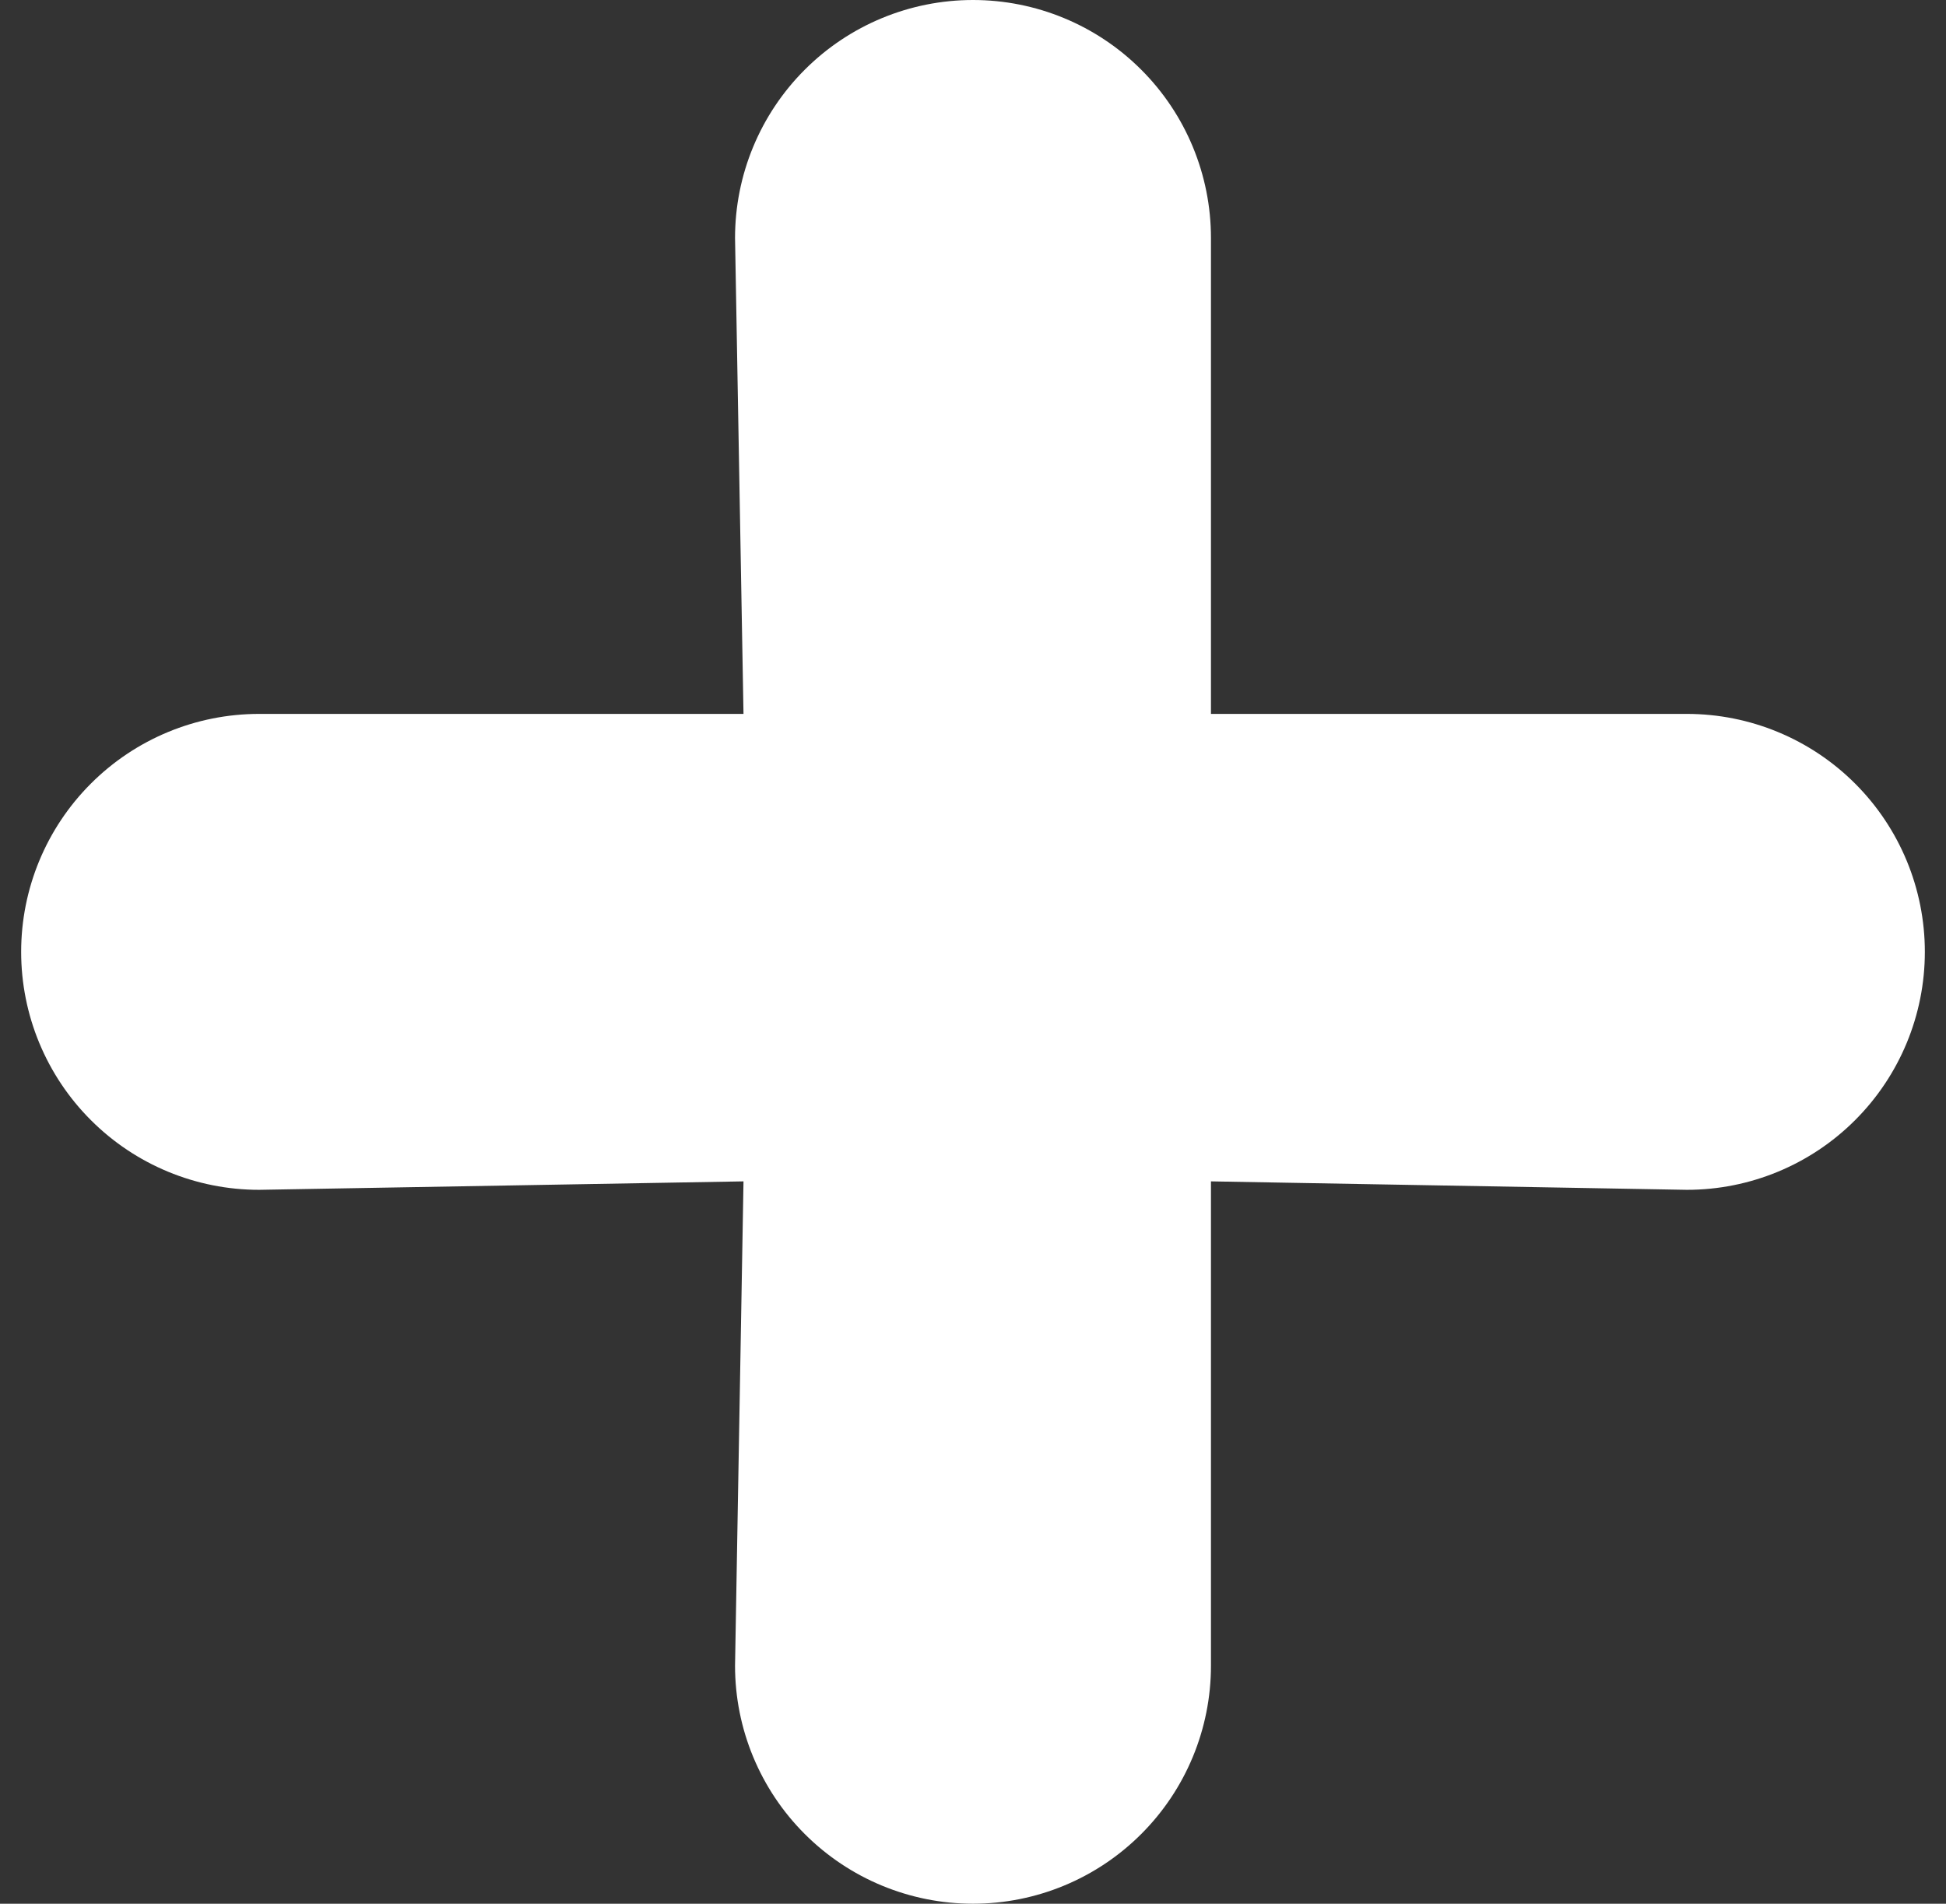 <svg width="46" height="45" viewBox="0 0 46 45" fill="none" xmlns="http://www.w3.org/2000/svg">
<rect x="0" y="0" width="46" height="45" fill="#333333" stroke="none"/>
<path d="M39.875 16.875H28.625V5.625C28.625 4.133 28.032 2.702 26.977 1.648C25.923 0.593 24.492 0 23 0C21.508 0 20.077 0.593 19.023 1.648C17.968 2.702 17.375 4.133 17.375 5.625L17.575 16.875H6.125C4.633 16.875 3.202 17.468 2.148 18.523C1.093 19.577 0.5 21.008 0.5 22.5C0.5 23.992 1.093 25.423 2.148 26.477C3.202 27.532 4.633 28.125 6.125 28.125L17.575 27.925L17.375 39.375C17.375 40.867 17.968 42.298 19.023 43.352C20.077 44.407 21.508 45 23 45C24.492 45 25.923 44.407 26.977 43.352C28.032 42.298 28.625 40.867 28.625 39.375V27.925L39.875 28.125C41.367 28.125 42.798 27.532 43.852 26.477C44.907 25.423 45.5 23.992 45.5 22.5C45.5 21.008 44.907 19.577 43.852 18.523C42.798 17.468 41.367 16.875 39.875 16.875Z" fill="white"/>
</svg>
